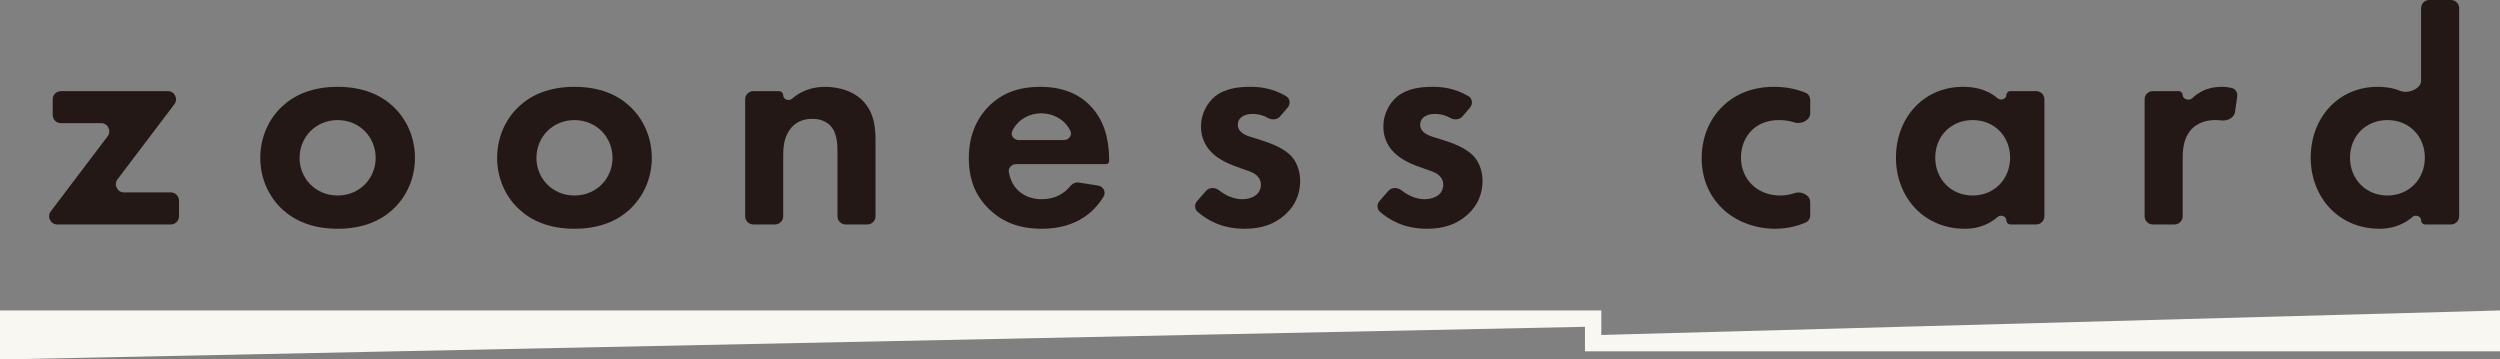 <svg viewBox="0 0 306 44" fill="none" xmlns="http://www.w3.org/2000/svg">
<rect x="0" y="0" width="306" height="44" fill="#808080" stroke="none"/>
<path d="M21.344 12.758C21.843 12.1 21.373 11.155 20.547 11.155H7.451C6.898 11.155 6.451 11.602 6.451 12.155V14.074C6.451 14.626 6.898 15.074 7.451 15.074H12.378C13.205 15.074 13.674 16.019 13.176 16.678L6.215 25.869C5.716 26.527 6.186 27.472 7.012 27.472H20.91C21.462 27.472 21.91 27.025 21.91 26.472V24.553C21.91 24.001 21.462 23.553 20.91 23.553H15.181C14.354 23.553 13.885 22.608 14.383 21.949L21.344 12.758Z" fill="#231815"/>
<path d="M41.325 10.627C38.194 10.627 36.057 11.645 34.645 12.926C33.003 14.396 31.858 16.657 31.858 19.332C31.858 21.97 33.003 24.232 34.645 25.701C36.057 26.983 38.194 28 41.325 28C44.455 28 46.592 26.983 48.005 25.701C49.646 24.232 50.791 21.97 50.791 19.332C50.791 16.657 49.646 14.396 48.005 12.926C46.592 11.645 44.455 10.627 41.325 10.627ZM41.325 23.93C38.614 23.93 36.668 21.82 36.668 19.332C36.668 16.77 38.653 14.697 41.325 14.697C43.997 14.697 45.981 16.77 45.981 19.332C45.981 21.82 44.035 23.93 41.325 23.93Z" fill="#231815"/>
<path d="M70.315 10.627C67.185 10.627 65.047 11.645 63.635 12.926C61.993 14.396 60.848 16.657 60.848 19.332C60.848 21.97 61.993 24.232 63.635 25.701C65.047 26.983 67.185 28 70.315 28C73.445 28 75.583 26.983 76.995 25.701C78.636 24.232 79.781 21.97 79.781 19.332C79.781 16.657 78.636 14.396 76.995 12.926C75.583 11.645 73.445 10.627 70.315 10.627ZM70.315 23.93C67.605 23.93 65.658 21.82 65.658 19.332C65.658 16.77 67.643 14.697 70.315 14.697C72.987 14.697 74.972 16.77 74.972 19.332C74.972 21.82 73.025 23.93 70.315 23.93Z" fill="#231815"/>
<path d="M91.209 26.472C91.209 27.025 91.656 27.472 92.209 27.472H94.865C95.418 27.472 95.865 27.025 95.865 26.472V19.144C95.865 18.202 95.904 17.034 96.591 15.979C97.278 14.961 98.232 14.546 99.454 14.546C99.912 14.546 100.904 14.622 101.629 15.376C102.469 16.242 102.507 17.674 102.507 18.579V26.472C102.507 27.025 102.955 27.472 103.507 27.472H106.164C106.717 27.472 107.164 27.025 107.164 26.472V17.222C107.164 15.639 107.012 14.019 105.866 12.624C104.569 11.042 102.431 10.627 100.98 10.627C99.165 10.627 97.86 11.288 96.935 12.091C96.556 12.419 95.865 12.175 95.865 11.673V11.673C95.865 11.387 95.633 11.155 95.347 11.155H92.209C91.656 11.155 91.209 11.602 91.209 12.155V26.472Z" fill="#231815"/>
<path d="M132.05 22.342C131.642 22.277 131.244 22.478 130.985 22.8C130.193 23.786 129.006 24.382 127.517 24.382C125.723 24.382 124.692 23.515 124.196 22.837C123.84 22.361 123.603 21.735 123.484 21.081C123.385 20.537 123.842 20.086 124.394 20.086H135.385C135.593 20.086 135.762 19.917 135.762 19.709V19.709C135.762 17.938 135.533 15.376 133.777 13.303C132.632 11.946 130.685 10.627 127.326 10.627C125.341 10.627 123.051 11.042 121.104 12.926C119.92 14.094 118.584 16.091 118.584 19.332C118.584 21.895 119.348 24.005 121.18 25.701C122.822 27.246 124.845 28 127.517 28C131.998 28 134.125 25.654 135.084 24.043C135.414 23.488 135.035 22.815 134.398 22.714L132.05 22.342ZM124.737 17.147C124.116 17.147 123.635 16.575 123.908 16.017C124.609 14.584 126.05 13.868 127.44 13.868C128.836 13.868 130.308 14.565 131.015 16.019C131.286 16.577 130.806 17.147 130.186 17.147H124.737Z" fill="#231815"/>
<path d="M157.609 13.169C157.984 12.731 157.914 12.061 157.416 11.769C155.662 10.738 154.081 10.627 153.033 10.627C151.697 10.627 150.017 10.778 148.72 11.795C147.765 12.587 147.002 13.906 147.002 15.489C147.002 16.808 147.498 17.825 148.262 18.616C149.254 19.634 150.628 20.162 151.811 20.576L152.88 20.953C153.491 21.179 154.331 21.593 154.331 22.611C154.331 23.742 153.338 24.382 152.04 24.382C151.036 24.382 150.031 23.939 149.205 23.288C148.729 22.913 148.02 22.904 147.62 23.36L146.532 24.603C146.192 24.991 146.198 25.578 146.585 25.919C147.716 26.913 149.532 28 152.346 28C154.369 28 155.972 27.472 157.308 26.267C158.644 25.061 159.14 23.591 159.14 22.121C159.14 21.066 158.797 20.086 158.301 19.408C157.346 18.127 155.4 17.486 154.102 17.071L152.995 16.732C151.697 16.318 151.506 15.677 151.506 15.262C151.506 14.471 152.193 13.944 153.3 13.944C153.67 13.944 154.379 13.985 155.175 14.428C155.669 14.703 156.316 14.679 156.684 14.249L157.609 13.169Z" fill="#231815"/>
<path d="M179.93 13.169C180.305 12.731 180.235 12.061 179.738 11.769C177.984 10.738 176.402 10.627 175.354 10.627C174.018 10.627 172.339 10.778 171.041 11.795C170.087 12.587 169.323 13.906 169.323 15.489C169.323 16.808 169.82 17.825 170.583 18.616C171.575 19.634 172.95 20.162 174.133 20.576L175.202 20.953C175.813 21.179 176.652 21.593 176.652 22.611C176.652 23.742 175.66 24.382 174.362 24.382C173.357 24.382 172.352 23.939 171.526 23.288C171.05 22.913 170.341 22.904 169.942 23.36L168.854 24.603C168.514 24.991 168.52 25.578 168.907 25.919C170.038 26.913 171.853 28 174.667 28C176.69 28 178.294 27.472 179.63 26.267C180.966 25.061 181.462 23.591 181.462 22.121C181.462 21.066 181.118 20.086 180.622 19.408C179.668 18.127 177.721 17.486 176.423 17.071L175.316 16.732C174.018 16.318 173.828 15.677 173.828 15.262C173.828 14.471 174.515 13.944 175.622 13.944C175.992 13.944 176.701 13.985 177.496 14.428C177.991 14.703 178.637 14.679 179.006 14.249L179.93 13.169Z" fill="#231815"/>
<path d="M221.569 12.236C221.569 11.852 221.35 11.497 220.993 11.352C219.825 10.877 218.576 10.627 217.103 10.627C215.499 10.627 213.171 10.966 211.148 12.738C209.468 14.207 208.285 16.506 208.285 19.37C208.285 22.423 209.659 24.458 210.919 25.626C212.408 27.02 214.698 28 217.294 28C218.848 28 220.098 27.625 221.004 27.242C221.354 27.093 221.569 26.741 221.569 26.361V24.739C221.569 23.874 220.473 23.354 219.656 23.636C219.024 23.854 218.421 23.93 217.904 23.93C215.118 23.93 213.095 21.97 213.095 19.295C213.095 16.921 214.66 14.697 217.752 14.697C218.447 14.697 219.071 14.797 219.636 14.983C220.461 15.255 221.569 14.734 221.569 13.865V12.236Z" fill="#231815"/>
<path d="M245.578 11.637C245.578 12.117 244.878 12.351 244.515 12.038C243.044 10.77 241.272 10.627 240.272 10.627C235.386 10.627 232.065 14.471 232.065 19.295C232.065 24.081 235.424 28 240.501 28C241.446 28 243.049 27.832 244.512 26.553C244.886 26.227 245.578 26.467 245.578 26.963V26.963C245.578 27.244 245.806 27.472 246.087 27.472H249.235C249.787 27.472 250.235 27.025 250.235 26.472V12.155C250.235 11.602 249.787 11.155 249.235 11.155H246.06C245.793 11.155 245.578 11.371 245.578 11.637V11.637ZM241.455 14.697C244.127 14.697 246.036 16.695 246.036 19.295C246.036 21.895 244.127 23.93 241.455 23.93C238.783 23.93 236.874 21.895 236.874 19.295C236.874 16.695 238.783 14.697 241.455 14.697Z" fill="#231815"/>
<path d="M262.5 26.472C262.5 27.025 262.947 27.472 263.5 27.472H266.157C266.709 27.472 267.157 27.025 267.157 26.472V19.634C267.157 18.503 267.195 17.109 268.073 16.016C268.989 14.886 270.287 14.697 271.165 14.697C271.417 14.697 271.646 14.71 271.857 14.738C272.59 14.832 273.462 14.446 273.566 13.713L273.836 11.815C273.903 11.344 273.63 10.878 273.166 10.769C272.809 10.685 272.411 10.627 271.966 10.627C270.859 10.627 269.943 10.891 269.218 11.343C269.045 11.438 268.708 11.657 268.323 12.029C267.96 12.379 267.157 12.14 267.157 11.636V11.636C267.157 11.37 266.941 11.155 266.675 11.155H263.5C262.947 11.155 262.5 11.602 262.5 12.155V26.472Z" fill="#231815"/>
<path d="M296.343 9.887C296.343 10.883 294.715 11.508 293.795 11.127C292.744 10.693 291.714 10.627 291.037 10.627C286.151 10.627 282.83 14.471 282.83 19.295C282.83 24.081 286.189 28 291.266 28C292.212 28 293.815 27.832 295.278 26.553C295.651 26.227 296.343 26.467 296.343 26.963V26.963C296.343 27.244 296.571 27.472 296.852 27.472H300C300.552 27.472 301 27.025 301 26.472V1C301 0.448 300.552 0 300 0H297.343C296.791 0 296.343 0.448 296.343 1V9.887ZM292.22 14.697C294.893 14.697 296.801 16.695 296.801 19.295C296.801 21.895 294.893 23.93 292.22 23.93C289.548 23.93 287.64 21.895 287.64 19.295C287.64 16.695 289.548 14.697 292.22 14.697Z" fill="#231815"/>
<path d="M196 38V41L306 38V43H194V40L0 44V38H196Z" fill="#F9F7F2"/>
</svg>
